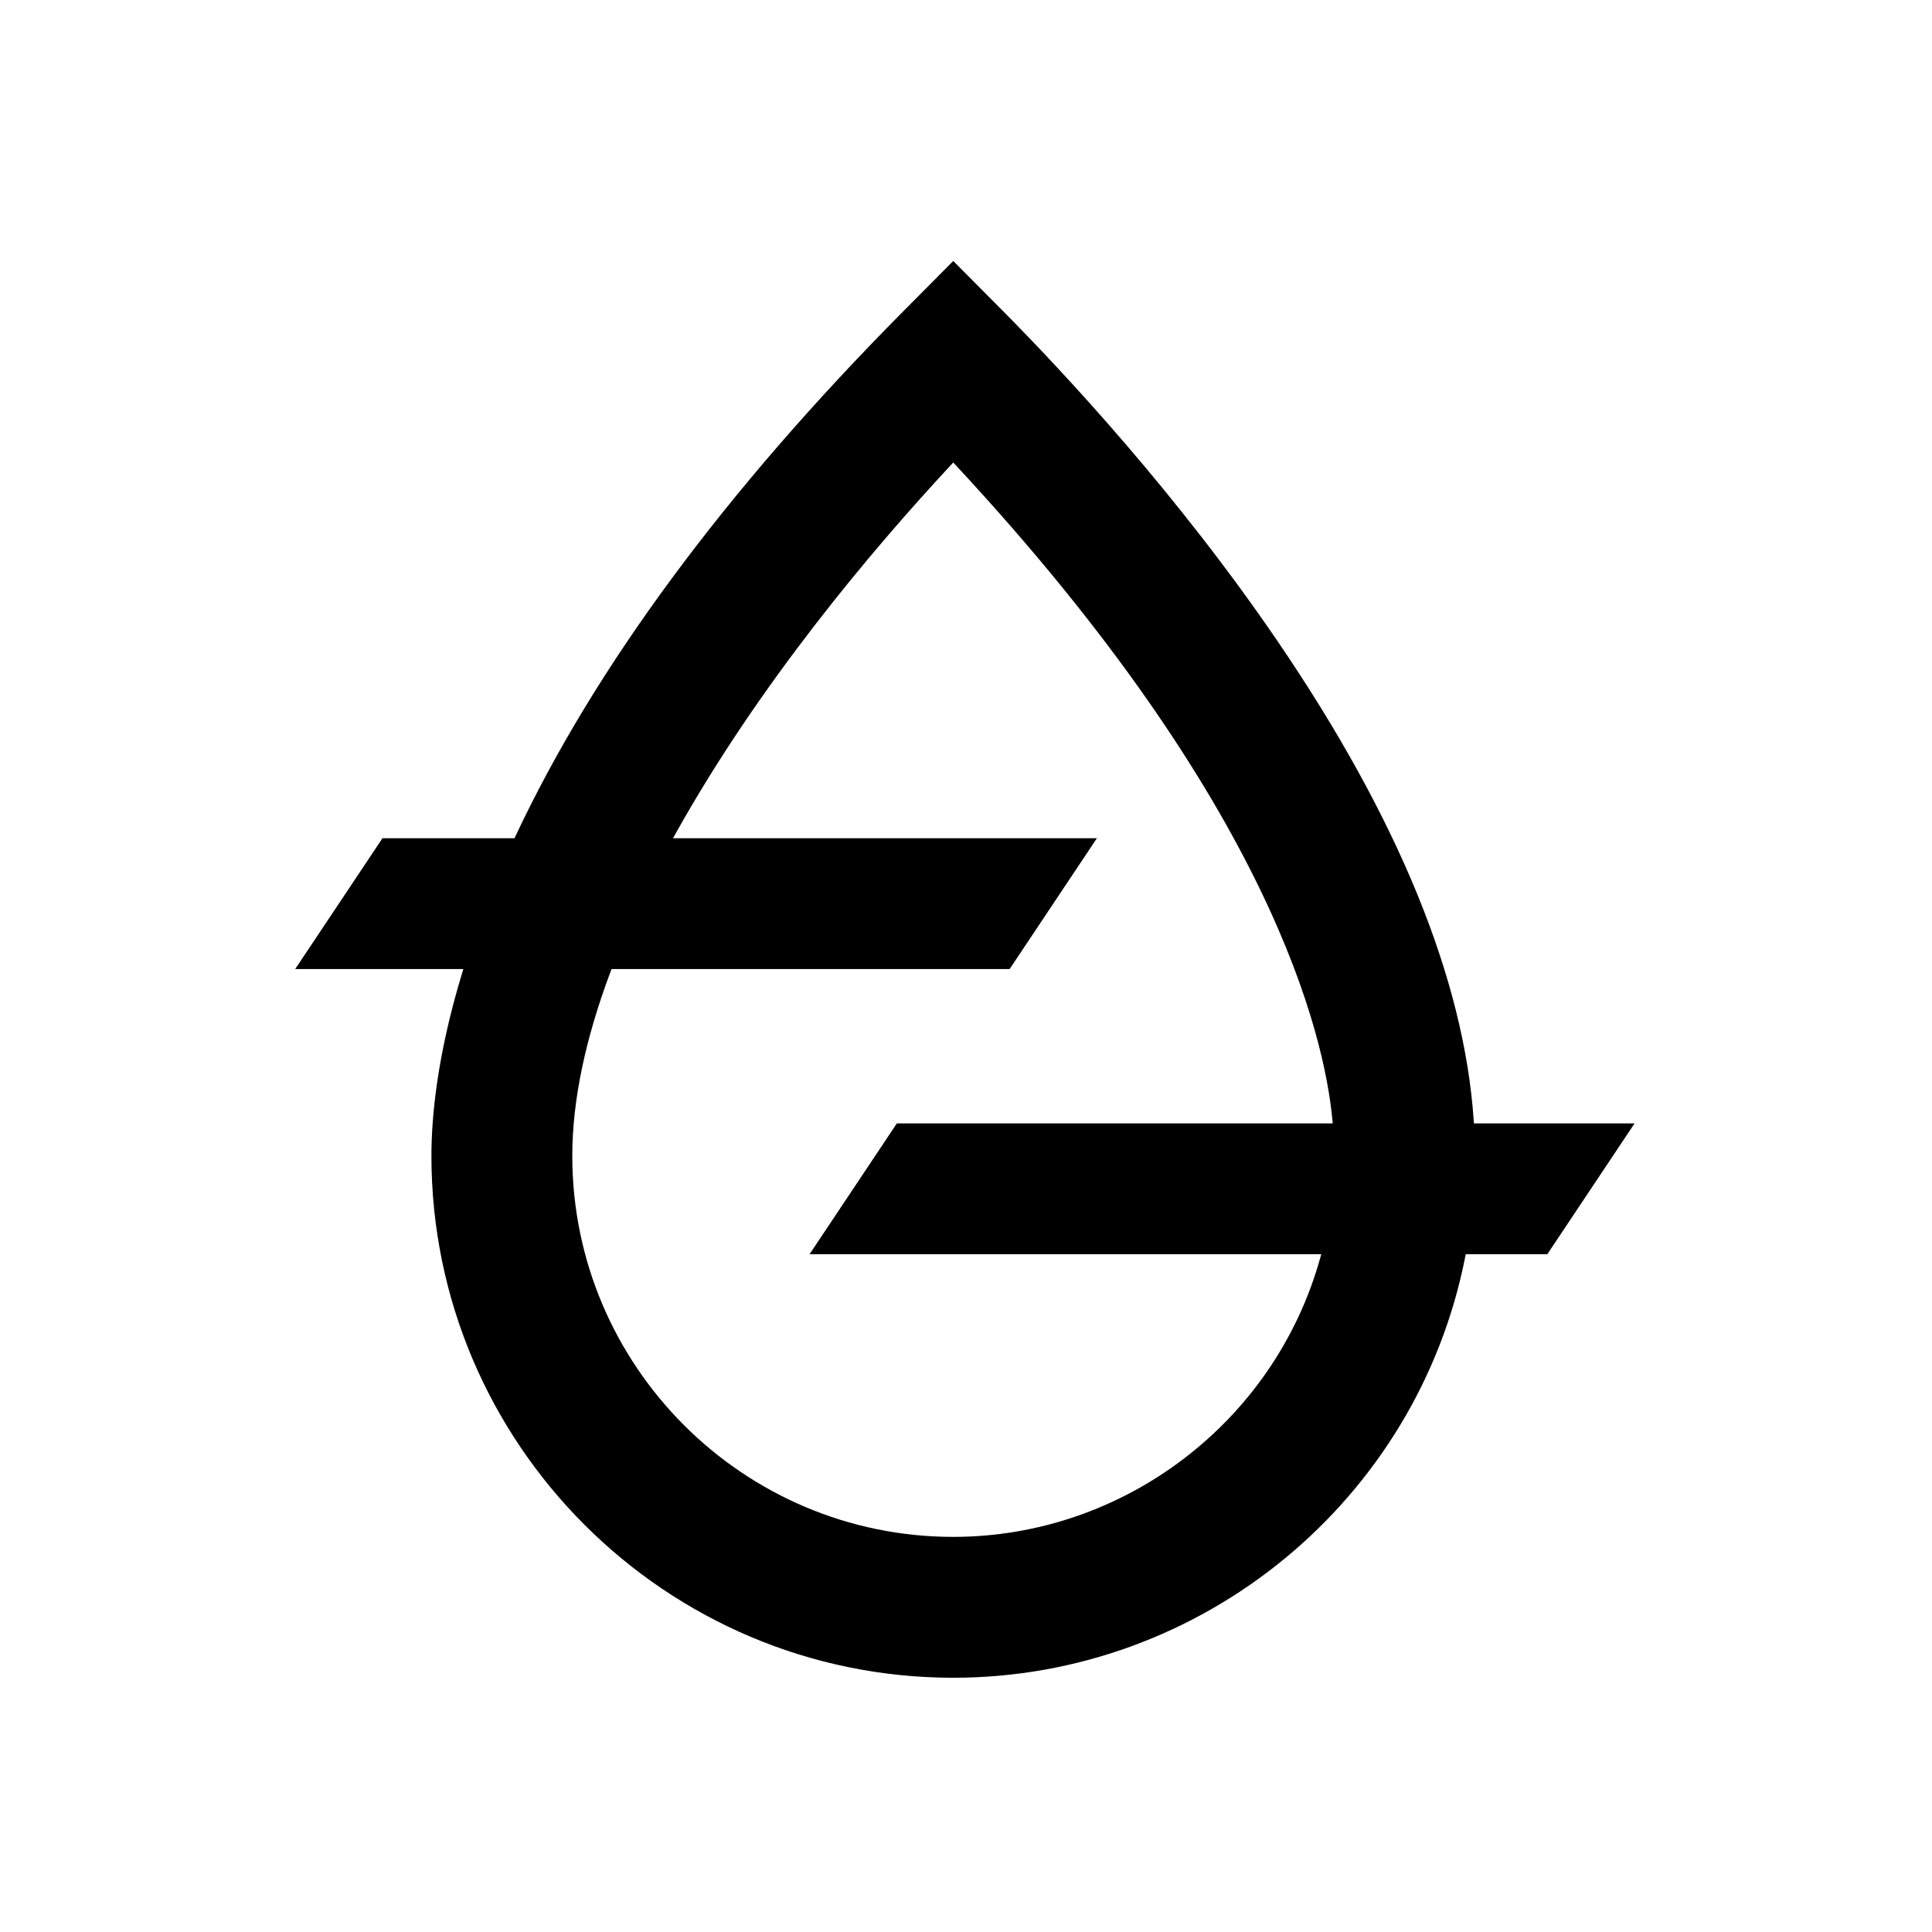<?xml version="1.0" encoding="utf-8"?>
<!-- Generator: Adobe Illustrator 27.0.1, SVG Export Plug-In . SVG Version: 6.00 Build 0)  -->
<svg version="1.1" id="Layer_1" xmlns="http://www.w3.org/2000/svg" xmlns:xlink="http://www.w3.org/1999/xlink" x="0px" y="0px"
	 viewBox="0 0 144 144" style="enable-background:new 0 0 144 144;" xml:space="preserve">
<path d="M121.831,83.733h-11.974l-0.016-0.233c-0.715-10.507-5.622-22.505-14.584-35.66c-7.555-11.09-16.075-20.195-20.48-24.635
	l-3.727-3.755l-3.727,3.755C54.051,36.579,44.326,49.743,38.416,62.332l-0.067,0.144h-9.841l-6.505,9.75h12.533l-0.098,0.323
	c-1.886,6.196-2.282,10.818-2.282,13.604c0,21.448,17.448,38.897,38.895,38.897c18.529,0,34.577-13.191,38.157-31.366l0.04-0.202
	h6.08L121.831,83.733z M98.479,93.483L98.39,93.8c-3.421,12.217-14.664,20.75-27.34,20.75c-15.657,0-28.395-12.739-28.395-28.397
	c0-4.091,0.964-8.722,2.866-13.766l0.061-0.162h29.671l6.505-9.75H50.163l0.208-0.372c6.231-11.159,14.585-21.077,20.496-27.433
	l0.183-0.197l0.183,0.197c23.578,25.35,27.488,42.563,28.075,48.788l0.026,0.273H66.846l-6.505,9.75H98.479z"/>
</svg>
